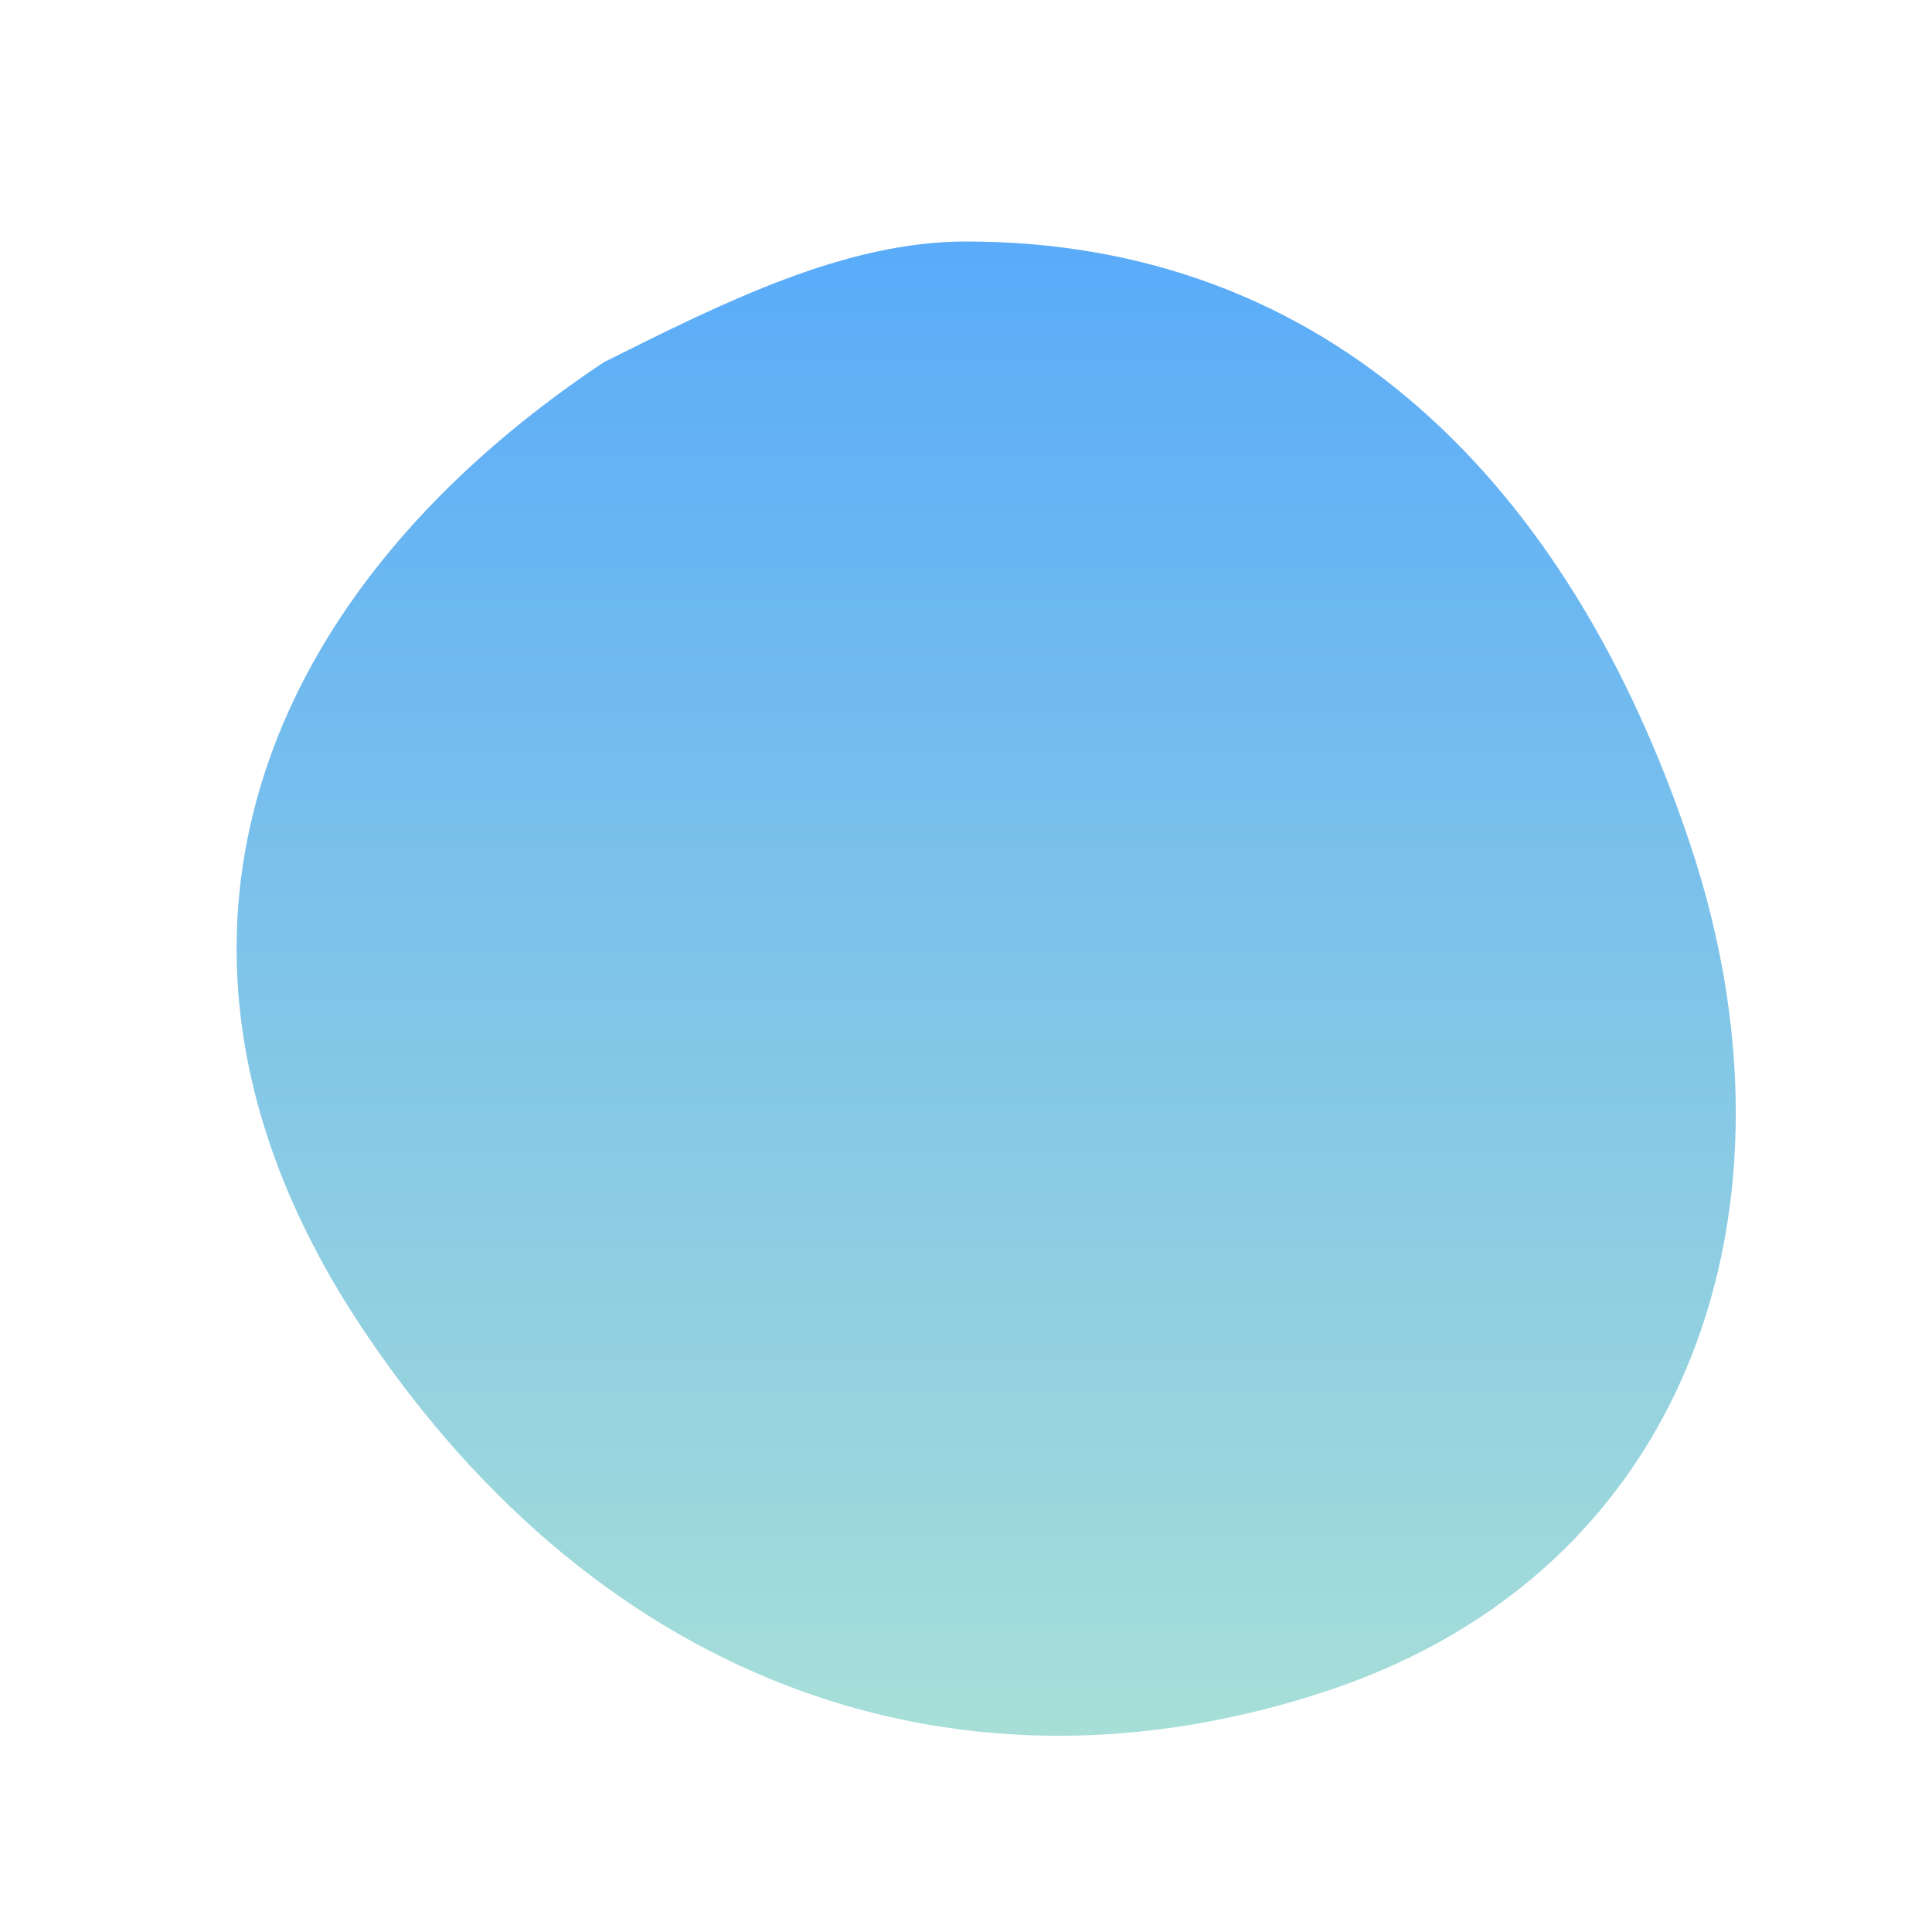 <?xml version="1.0" encoding="UTF-8"?>
<svg width="800" height="800" viewBox="0 0 800 800" fill="none" xmlns="http://www.w3.org/2000/svg">
  <path d="M400 100C550 100 650 200 700 350C750 500 700 650 550 700C400 750 250 700 150 550C50 400 100 250 250 150C300 125 350 100 400 100Z" fill="url(#gradient3)"/>
  <defs>
    <linearGradient id="gradient3" x1="400" y1="0" x2="400" y2="800" gradientUnits="userSpaceOnUse">
      <stop offset="0%" stop-color="#4DA3FF"/>
      <stop offset="100%" stop-color="#B1E5D3"/>
    </linearGradient>
  </defs>
</svg> 